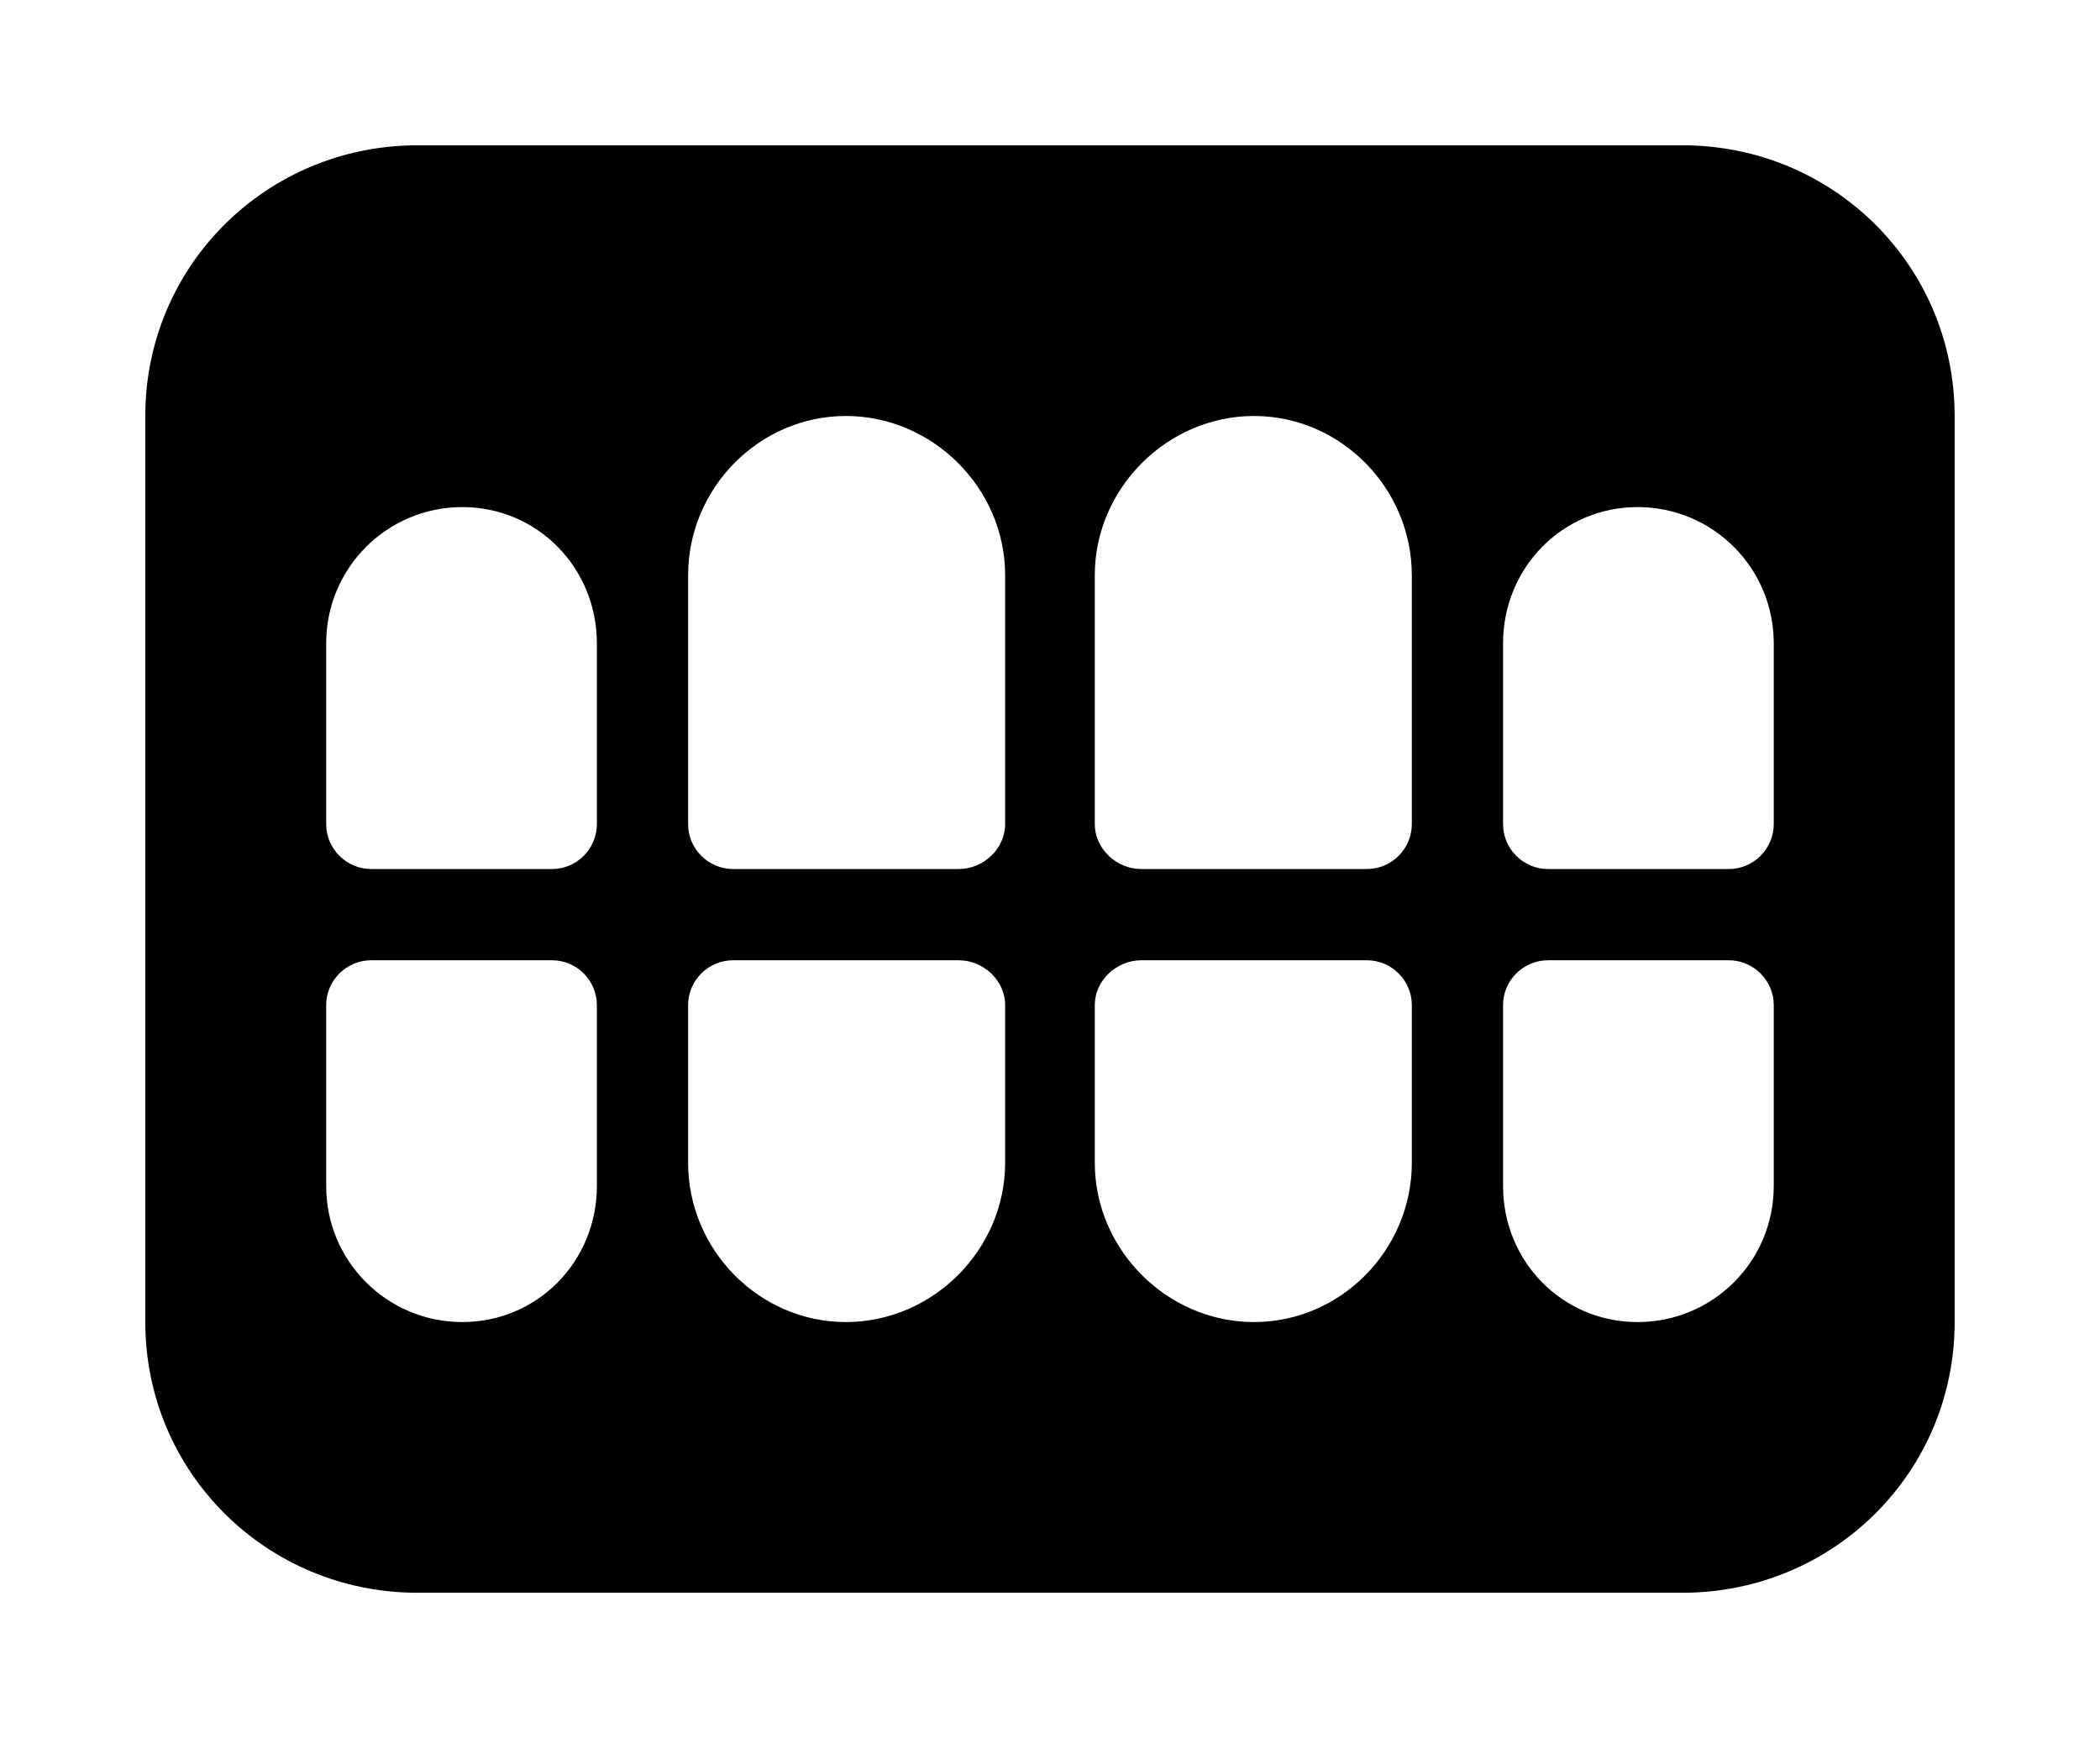 <?xml version='1.0' encoding='UTF-8'?>
<!-- This file was generated by dvisvgm 2.13.3 -->
<svg version='1.1' xmlns='http://www.w3.org/2000/svg' xmlns:xlink='http://www.w3.org/1999/xlink' viewBox='-192.6 -192.6 38.663 32'>
<title>\faTeeth</title>
<desc Packages=''/>
<defs>
<path id='g0-90' d='M10.58-8.717H1.873C.837-8.717 0-7.89 0-6.854V-.618C0 .418 .837 1.245 1.873 1.245H10.58C11.616 1.245 12.453 .418 12.453-.618V-6.854C12.453-7.89 11.616-8.717 10.58-8.717ZM3.108-1.554C3.108-1.036 2.7-.618 2.182-.618S1.245-1.036 1.245-1.554V-2.8C1.245-2.969 1.385-3.108 1.554-3.108H2.8C2.969-3.108 3.108-2.969 3.108-2.8V-1.554ZM3.108-4.045C3.108-3.875 2.969-3.736 2.8-3.736H1.554C1.385-3.736 1.245-3.875 1.245-4.045V-5.29C1.245-5.808 1.664-6.227 2.182-6.227S3.108-5.808 3.108-5.29V-4.045ZM5.918-1.714C5.918-1.116 5.42-.618 4.822-.618S3.736-1.116 3.736-1.714V-2.8C3.736-2.969 3.875-3.108 4.045-3.108H5.599C5.768-3.108 5.918-2.969 5.918-2.8V-1.714ZM5.918-4.045C5.918-3.875 5.768-3.736 5.599-3.736H4.045C3.875-3.736 3.736-3.875 3.736-4.045V-5.758C3.736-6.356 4.224-6.854 4.822-6.854S5.918-6.356 5.918-5.758V-4.045ZM8.717-1.714C8.717-1.116 8.229-.618 7.631-.618S6.535-1.116 6.535-1.714V-2.8C6.535-2.969 6.685-3.108 6.854-3.108H8.408C8.578-3.108 8.717-2.969 8.717-2.8V-1.714ZM8.717-4.045C8.717-3.875 8.578-3.736 8.408-3.736H6.854C6.685-3.736 6.535-3.875 6.535-4.045V-5.758C6.535-6.356 7.034-6.854 7.631-6.854S8.717-6.356 8.717-5.758V-4.045ZM11.208-1.554C11.208-1.036 10.79-.618 10.271-.618S9.345-1.036 9.345-1.554V-2.8C9.345-2.969 9.484-3.108 9.654-3.108H10.899C11.068-3.108 11.208-2.969 11.208-2.8V-1.554ZM11.208-4.045C11.208-3.875 11.068-3.736 10.899-3.736H9.654C9.484-3.736 9.345-3.875 9.345-4.045V-5.29C9.345-5.808 9.753-6.227 10.271-6.227S11.208-5.808 11.208-5.29V-4.045Z'/>
</defs>
<g id='page1' transform='scale(2.675)'>
<use x='-71' y='-62.283' xlink:href='#g0-90'/>
</g>
</svg>
